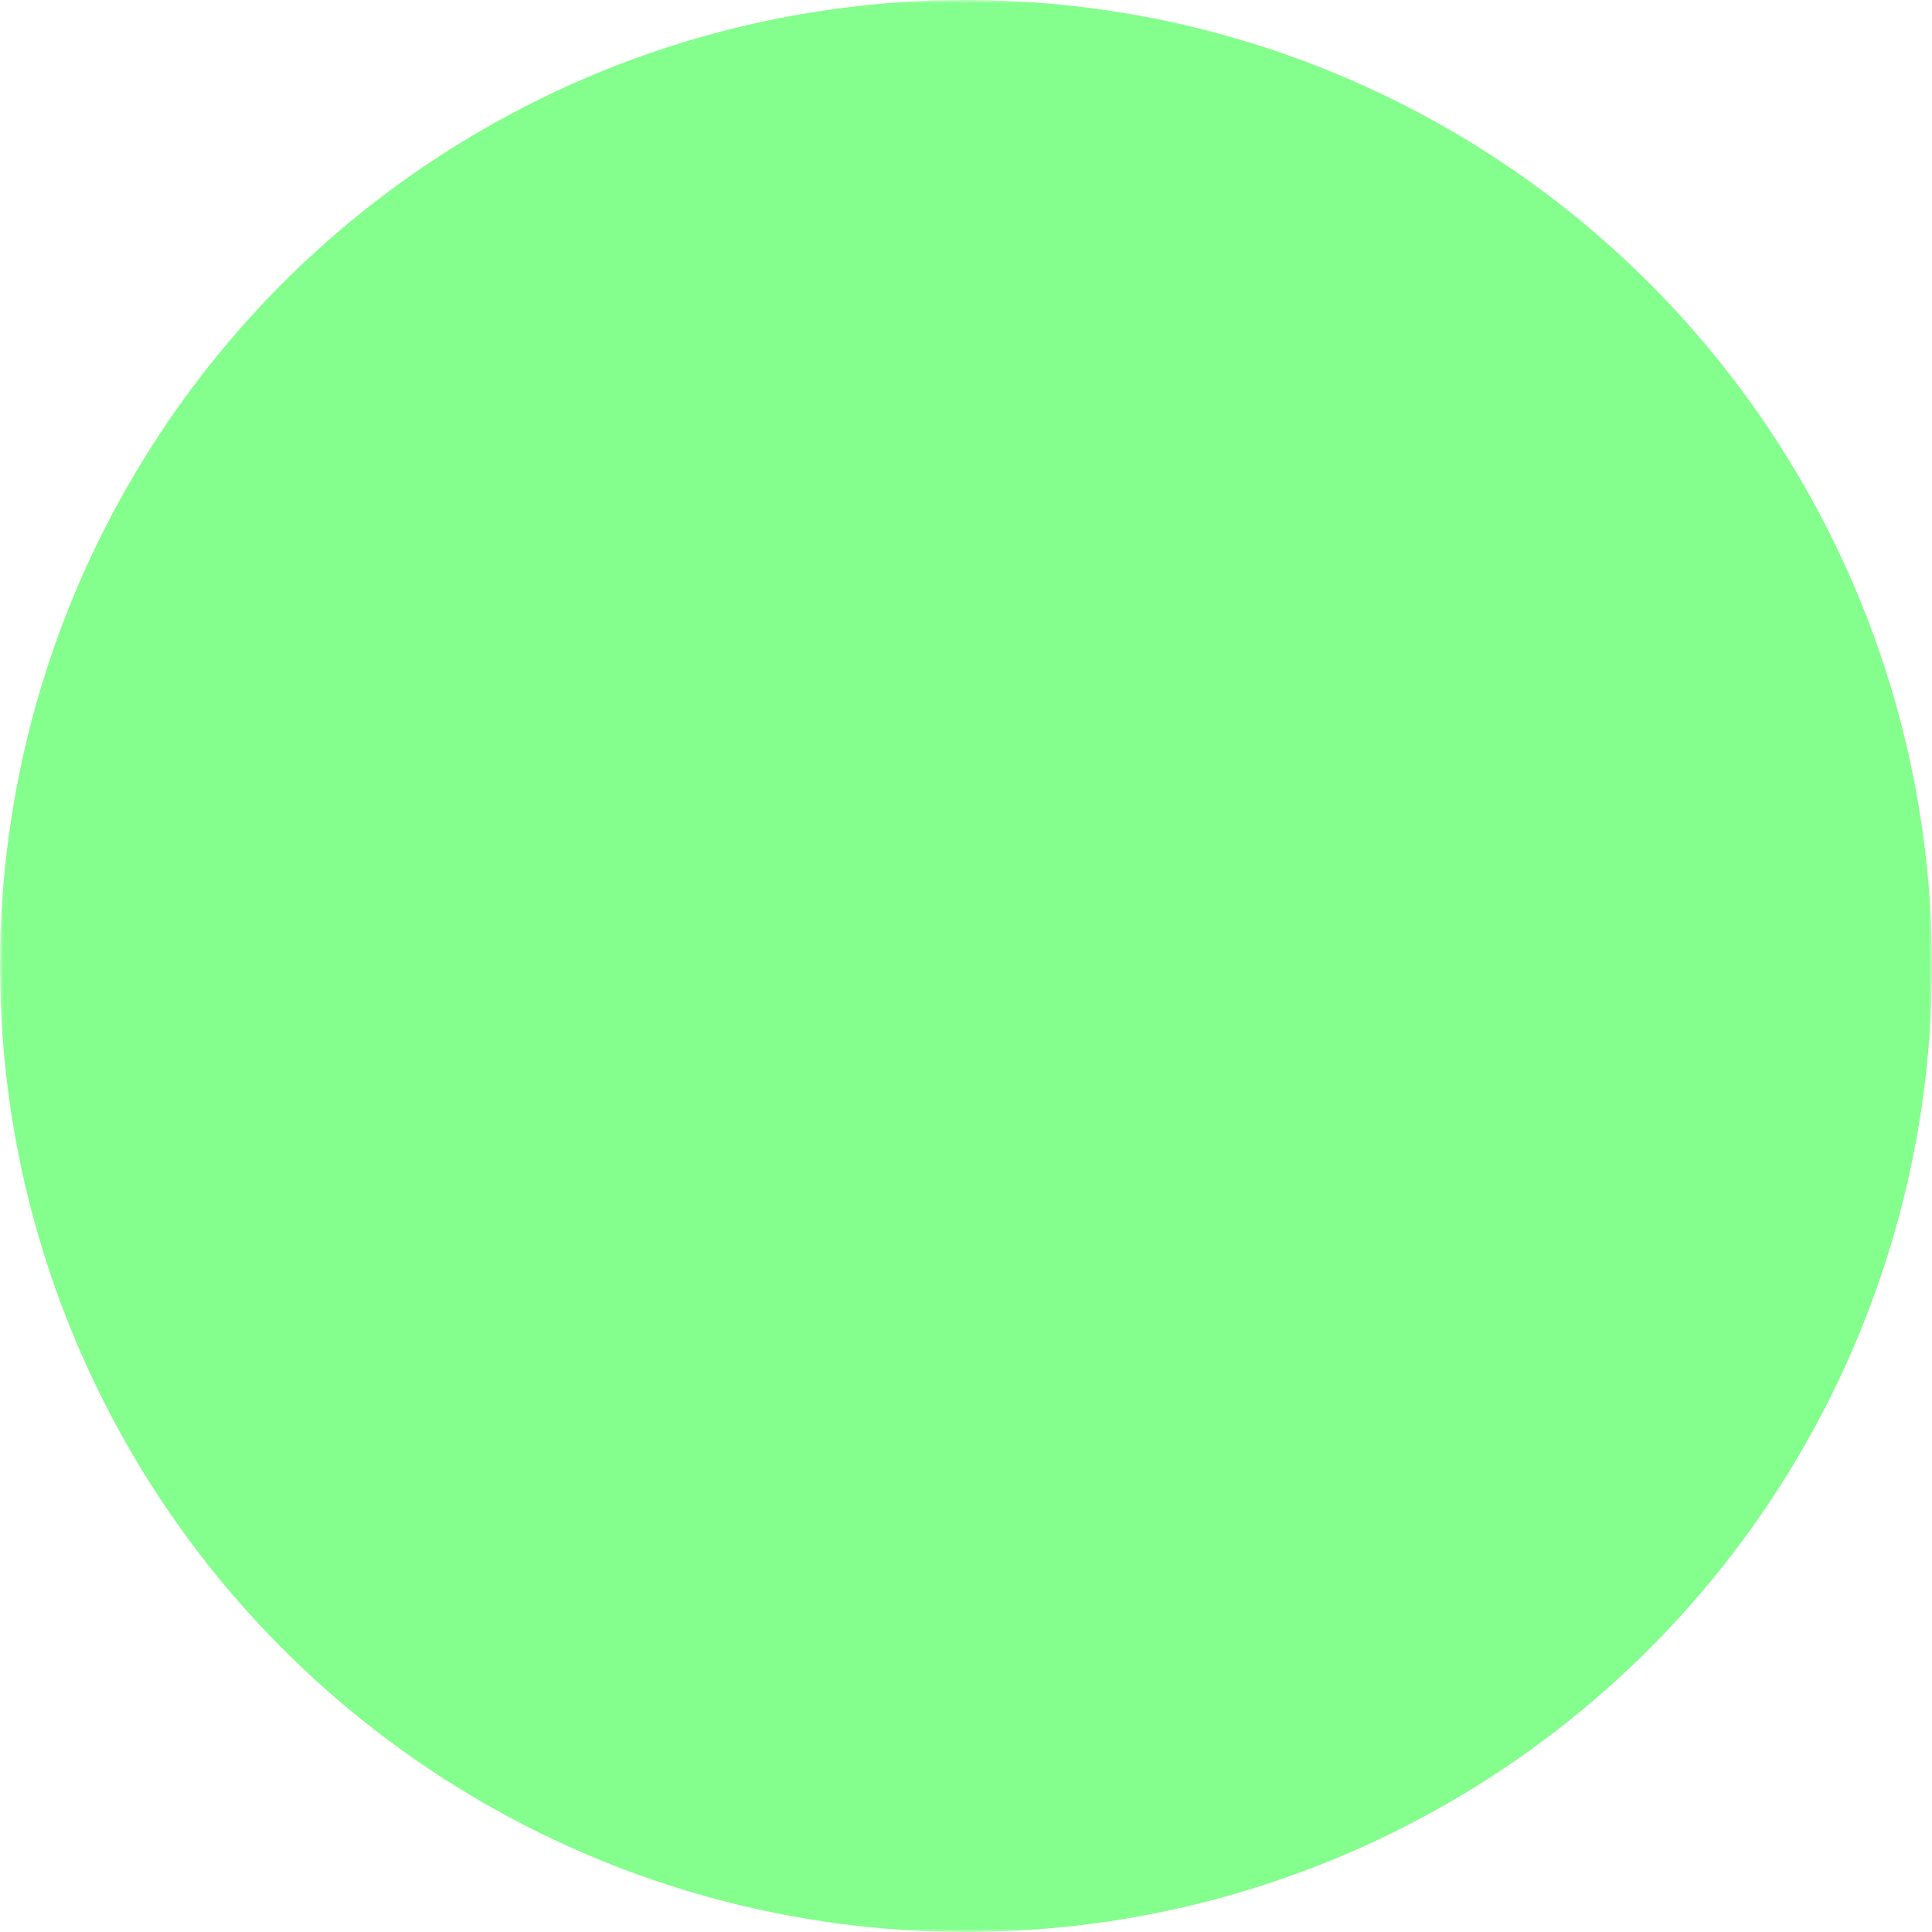 <svg id="ebMdDXmFYx41"
    xmlns="http://www.w3.org/2000/svg"
    xmlns:xlink="http://www.w3.org/1999/xlink" viewBox="0 0 320 320" shape-rendering="geometricPrecision" text-rendering="geometricPrecision" width="320" height="320">
    <style><![CDATA[#ebMdDXmFYx44_to {animation: ebMdDXmFYx44_to__to 2000ms linear infinite normal forwards}@keyframes ebMdDXmFYx44_to__to { 0% {transform: translate(160px,-160px)} 25% {transform: translate(160px,160px)} 100% {transform: translate(160px,160px)}} #ebMdDXmFYx45_to {animation: ebMdDXmFYx45_to__to 2000ms linear infinite normal forwards}@keyframes ebMdDXmFYx45_to__to { 0% {transform: translate(160px,480px)} 25% {transform: translate(160px,480px)} 50% {transform: translate(160px,160px)} 100% {transform: translate(160px,160px)}} #ebMdDXmFYx46_to {animation: ebMdDXmFYx46_to__to 2000ms linear infinite normal forwards}@keyframes ebMdDXmFYx46_to__to { 0% {transform: translate(480px,160px)} 50% {transform: translate(480px,160px)} 75% {transform: translate(160px,160px)} 100% {transform: translate(160px,160px)}} #ebMdDXmFYx47_to {animation: ebMdDXmFYx47_to__to 2000ms linear infinite normal forwards}@keyframes ebMdDXmFYx47_to__to { 0% {transform: translate(-160px,160px)} 75% {transform: translate(-160px,160px)} 100% {transform: translate(160px,160px)}}]]></style>
    <g id="ebMdDXmFYx42" mask="url(#ebMdDXmFYx48)">
        <ellipse id="ebMdDXmFYx43" rx="160" ry="160" transform="matrix(1 0 0 1 160 160)" fill="rgb(132,254,141)" stroke="none" stroke-width="0"/>
        <g id="ebMdDXmFYx44_to" transform="translate(160,-160)">
            <ellipse id="ebMdDXmFYx44" rx="160" ry="160" transform="translate(0,0)" fill="rgb(222,114,238)" stroke="none" stroke-width="0"/>
        </g>
        <g id="ebMdDXmFYx45_to" transform="translate(160,480)">
            <ellipse id="ebMdDXmFYx45" rx="160" ry="160" transform="translate(0,0)" fill="rgb(82,234,243)" stroke="none" stroke-width="0"/>
        </g>
        <g id="ebMdDXmFYx46_to" transform="translate(480,160)">
            <ellipse id="ebMdDXmFYx46" rx="160" ry="160" transform="translate(0,0)" fill="rgb(108,75,251)" stroke="none" stroke-width="0"/>
        </g>
        <g id="ebMdDXmFYx47_to" transform="translate(-160,160)">
            <ellipse id="ebMdDXmFYx47" rx="160" ry="160" transform="translate(0,0)" fill="rgb(132,254,141)" stroke="none" stroke-width="0"/>
        </g>
        <mask id="ebMdDXmFYx48" mask-type="luminance">
            <g id="ebMdDXmFYx49">
                <rect id="ebMdDXmFYx410" width="320" height="320" rx="0" ry="0" fill="rgb(0,0,0)" stroke="none" stroke-width="0"/>
                <ellipse id="ebMdDXmFYx411" rx="160" ry="160" transform="matrix(1 0 0 1 160 160)" fill="rgb(255,255,255)" stroke="none" stroke-width="0"/>
            </g>
        </mask>
    </g>
</svg>